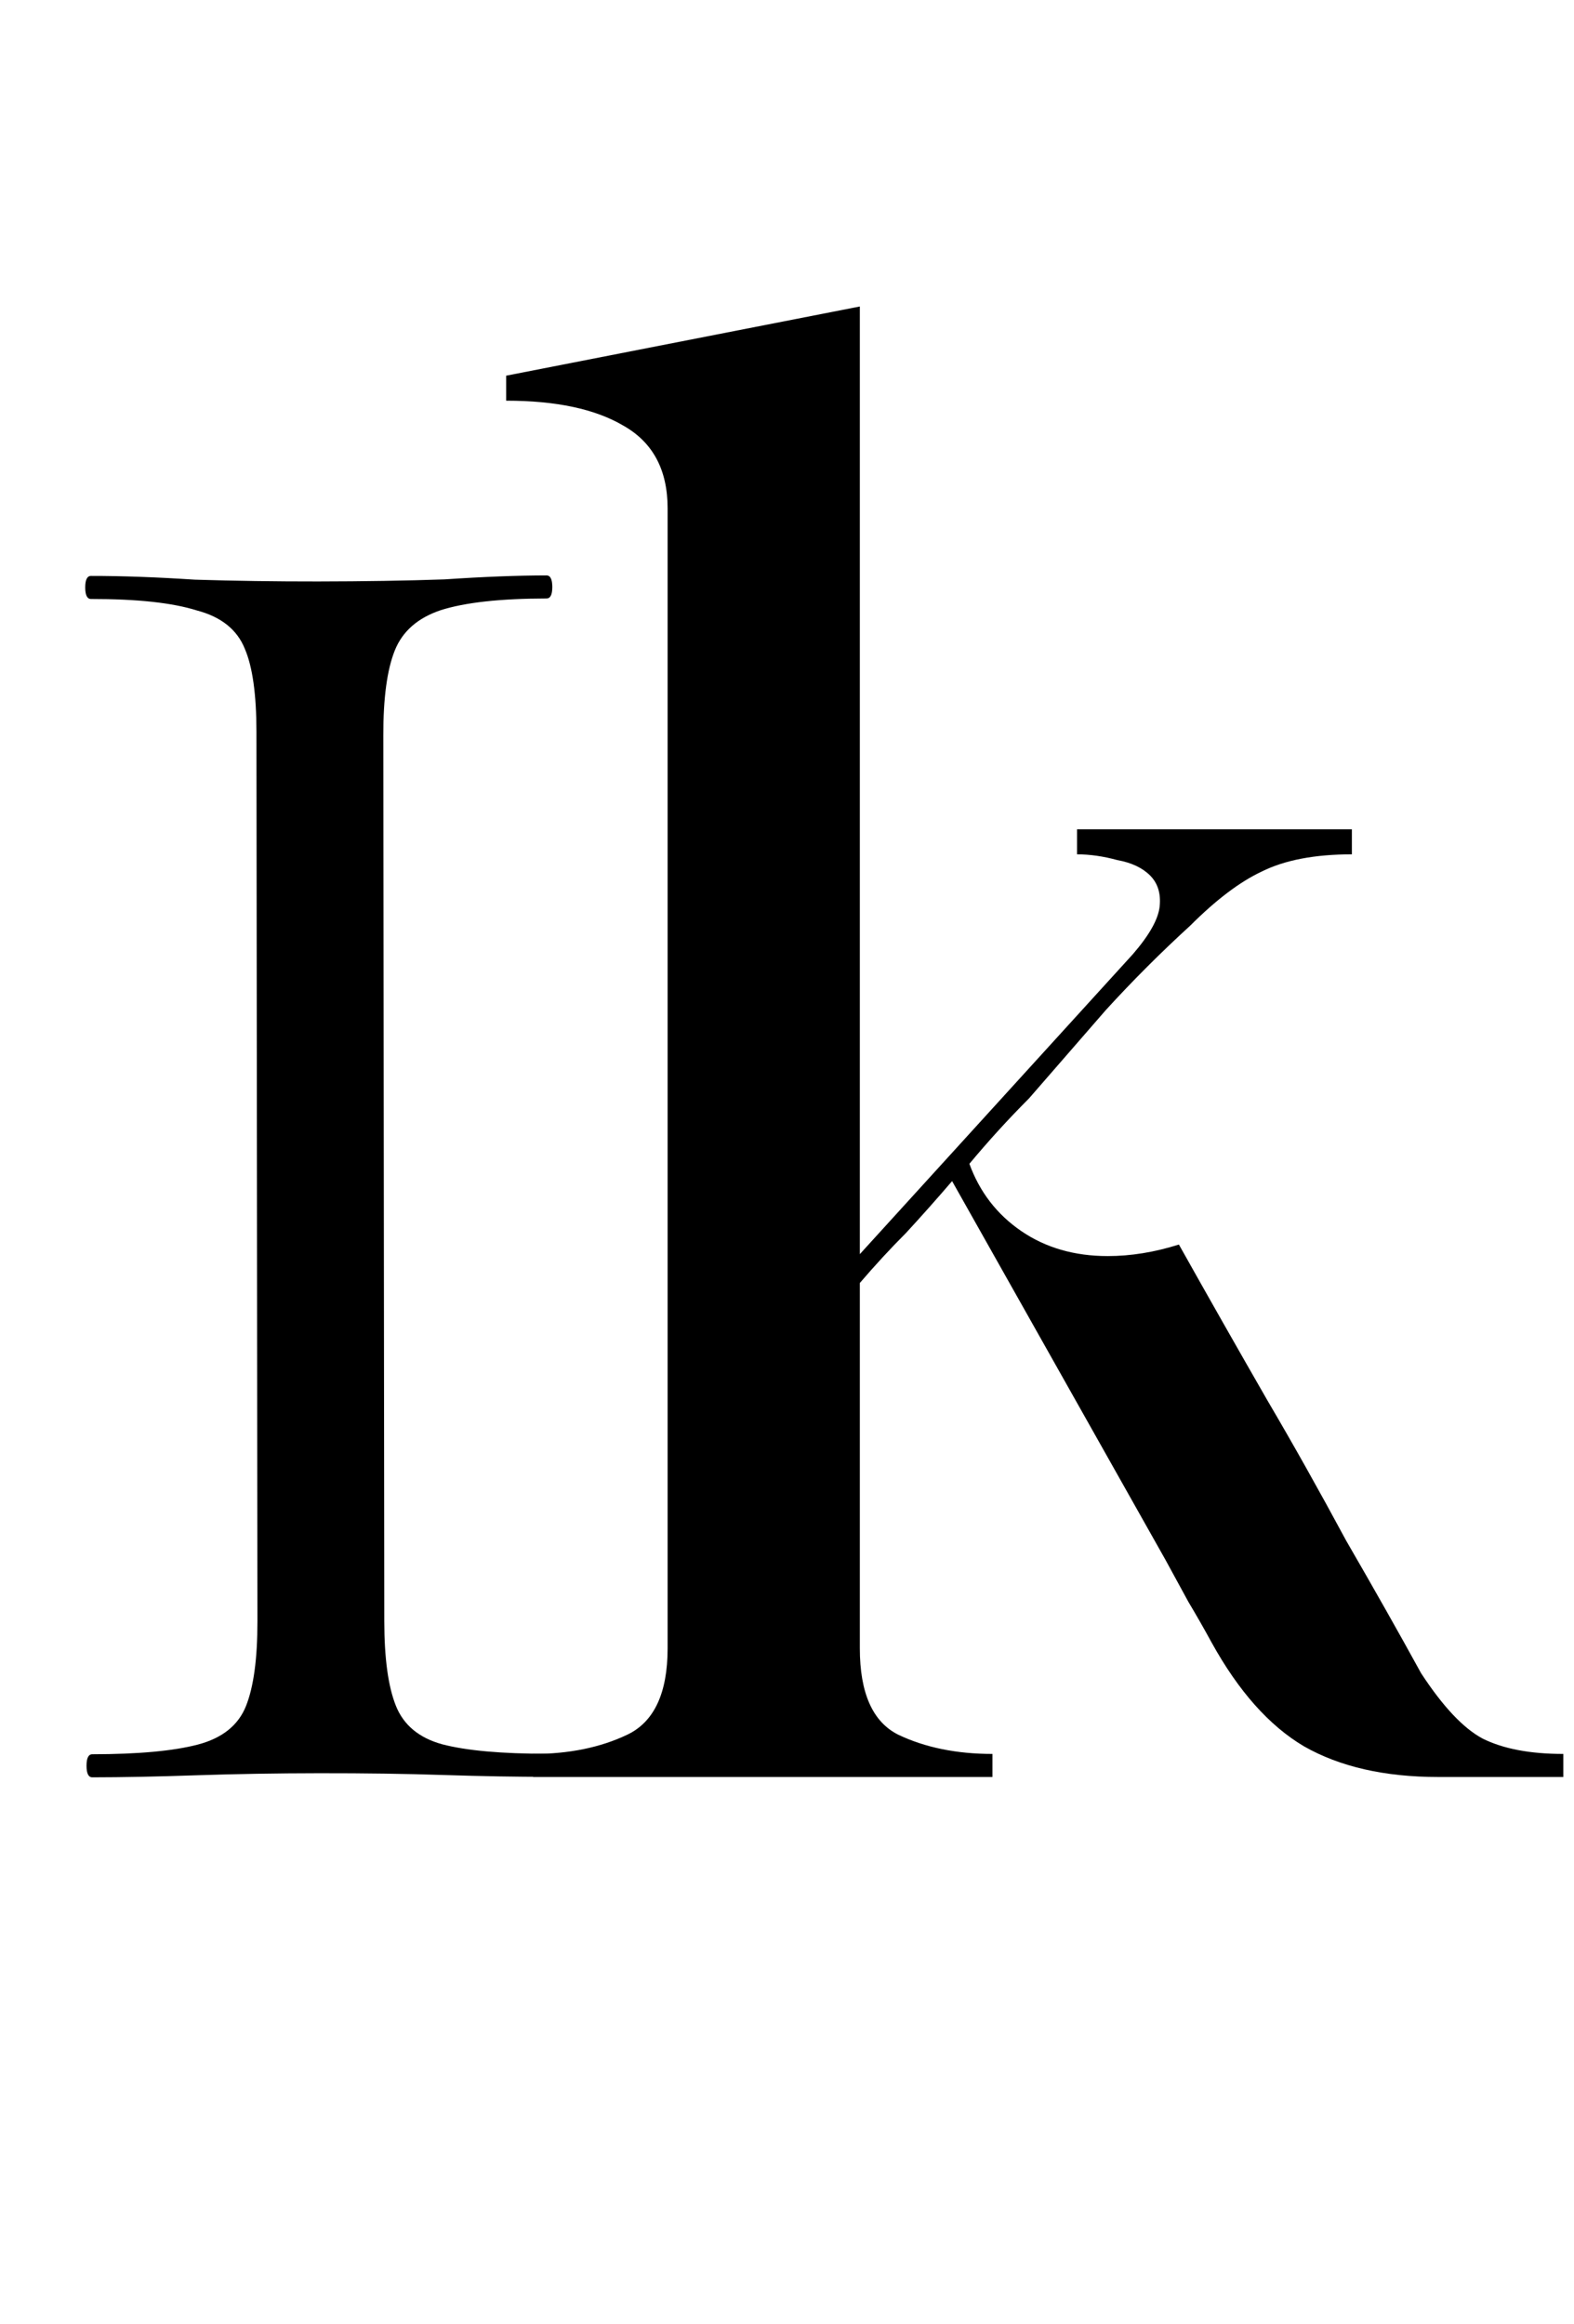 <svg width="737" height="1088" viewBox="0 0 737 1088" fill="none" xmlns="http://www.w3.org/2000/svg">
<path d="M237 175.9L402.6 143.5V587.2L530.4 446.8C538.2 437.8 542.4 430.3 543 424.3C543.6 418.3 542.1 413.5 538.5 409.9C534.9 406.3 529.8 403.9 523.2 402.7C516.6 400.9 510.3 400 504.3 400V388.3H633V400C615.6 400 601.5 402.7 590.7 408.1C580.5 412.9 569.4 421.3 557.4 433.3C543.6 445.9 530.4 459.1 517.8 472.9C505.8 486.7 493.8 500.5 481.8 514.3C472.2 523.9 462.9 534.1 453.9 544.9C458.7 558.1 466.8 568.6 478.2 576.4C489.6 584.2 503.1 588.1 518.7 588.1C529.5 588.1 540.6 586.3 552 582.7C565.8 607.3 579.6 631.6 593.4 655.6C605.4 676 617.7 697.9 630.3 721.3C643.5 744.1 655.2 764.8 665.4 783.4C675.6 799 685.2 809.2 694.2 814C703.8 818.8 716.4 821.2 732 821.2V832H673.5C648.3 832 627.3 827.2 610.5 817.6C594.3 808 579.9 791.8 567.3 769C563.7 762.4 560.1 756.1 556.5 750.1C552.9 743.5 549.3 736.9 545.7 730.3L445.8 553C438.6 561.4 431.4 569.5 424.2 577.3C417 584.5 409.8 592.3 402.6 600.7V771.7C402.6 792.7 408.6 806.2 420.6 812.2C433.2 818.2 447.9 821.2 464.7 821.2V832H249.6V821.2C266.4 821.2 281.1 818.2 293.7 812.2C306.3 806.2 312.6 792.7 312.6 771.7V238C312.6 220 305.7 207.1 291.9 199.3C278.7 191.5 260.4 187.6 237 187.6V175.9Z" fill="black"/>
<path d="M179.937 759.1C179.957 776.5 181.771 789.698 185.381 798.694C188.991 807.691 196.198 813.683 207.001 816.671C218.404 819.658 234.906 821.14 256.506 821.116C258.306 821.114 259.208 822.913 259.212 826.513C259.216 830.113 258.318 831.914 256.518 831.916C242.118 831.932 225.917 831.65 207.917 831.07C190.516 830.489 171.016 830.21 149.416 830.234C129.616 830.256 110.416 830.577 91.817 831.198C73.817 831.818 57.618 832.135 43.218 832.151C41.418 832.153 40.516 830.354 40.512 826.754C40.508 823.154 41.406 821.353 43.206 821.351C64.806 821.328 81.304 819.809 92.701 816.797C104.098 813.784 111.591 807.776 115.181 798.772C118.771 789.768 120.557 776.566 120.537 759.166L120.078 342.466C120.058 325.066 118.244 312.168 114.635 303.772C111.025 294.776 103.518 288.784 92.115 285.797C80.711 282.21 64.209 280.428 42.609 280.452C40.809 280.454 39.907 278.655 39.903 275.055C39.899 271.455 40.797 269.654 42.597 269.652C56.997 269.636 73.198 270.218 91.199 271.398C109.8 271.978 129 272.256 148.8 272.235C170.4 272.211 190.2 271.889 208.199 271.269C226.198 270.049 242.097 269.432 255.897 269.416C257.697 269.414 258.599 271.213 258.603 274.813C258.607 278.413 257.709 280.214 255.909 280.216C234.309 280.24 217.811 282.058 206.415 285.671C195.619 289.283 188.426 295.591 184.836 304.595C181.246 313.599 179.46 326.801 179.48 344.201L179.937 759.1Z" fill="black"/>
</svg>
